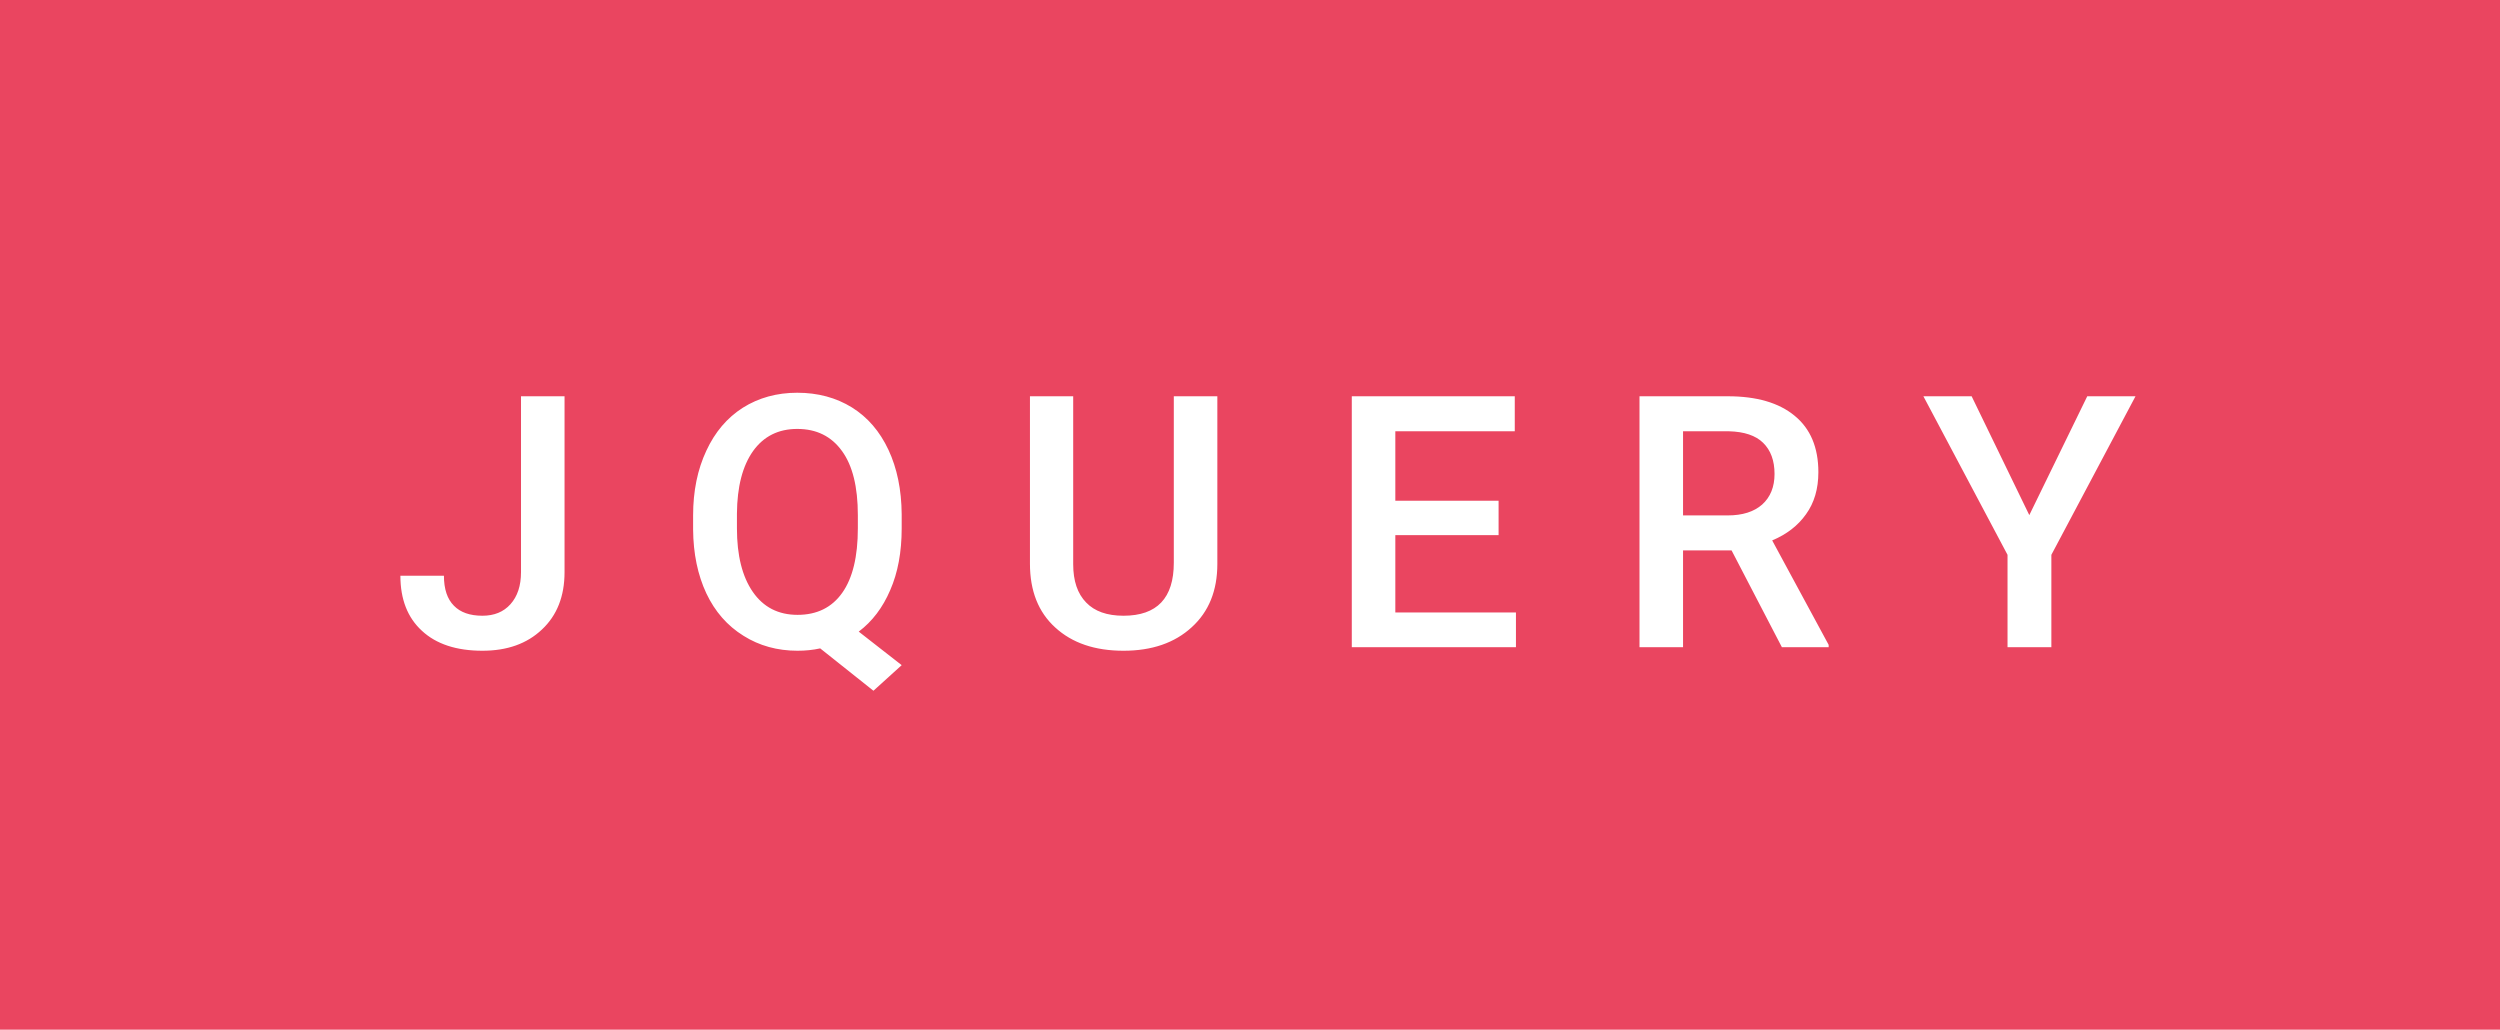 <svg xmlns="http://www.w3.org/2000/svg" width="84.98" height="35" viewBox="0 0 84.98 35"><rect class="svg__rect" x="0" y="0" width="84.98" height="35" fill="#EA4560"/><rect class="svg__rect" x="84.98" y="0" width="0" height="35" fill="#389AD5"/><path class="svg__text" d="M13.61 19.57L13.61 19.57L15.09 19.57Q15.09 20.25 15.43 20.59Q15.76 20.93 16.40 20.93L16.40 20.93Q17.00 20.93 17.35 20.54Q17.71 20.14 17.71 19.45L17.71 19.45L17.71 13.47L19.19 13.47L19.19 19.45Q19.19 20.68 18.42 21.40Q17.66 22.12 16.40 22.12L16.40 22.12Q15.07 22.12 14.34 21.44Q13.61 20.77 13.61 19.57ZM23.56 18.00L23.56 18.00L23.56 17.52Q23.56 16.28 24.01 15.32Q24.45 14.37 25.25 13.86Q26.06 13.35 27.10 13.35L27.10 13.35Q28.15 13.35 28.96 13.85Q29.76 14.35 30.20 15.29Q30.64 16.23 30.65 17.48L30.65 17.48L30.65 17.96Q30.65 19.17 30.26 20.06Q29.88 20.95 29.19 21.47L29.19 21.47L30.65 22.61L29.69 23.48L27.88 22.04Q27.52 22.12 27.11 22.12L27.11 22.12Q26.08 22.12 25.27 21.61Q24.45 21.10 24.01 20.17Q23.57 19.23 23.56 18.00ZM25.05 17.46L25.05 17.96Q25.05 19.34 25.59 20.12Q26.13 20.90 27.11 20.90L27.11 20.90Q28.10 20.90 28.63 20.15Q29.16 19.40 29.16 17.96L29.16 17.96L29.16 17.51Q29.16 16.07 28.62 15.33Q28.08 14.58 27.10 14.58L27.10 14.58Q26.14 14.58 25.60 15.33Q25.06 16.09 25.05 17.46L25.05 17.46ZM35.01 19.16L35.01 19.16L35.01 13.47L36.48 13.47L36.48 19.18Q36.48 20.03 36.92 20.48Q37.35 20.93 38.19 20.93L38.19 20.93Q39.90 20.93 39.90 19.13L39.90 19.13L39.90 13.47L41.38 13.47L41.38 19.17Q41.38 20.53 40.51 21.32Q39.64 22.12 38.19 22.12L38.19 22.12Q36.73 22.12 35.87 21.33Q35.01 20.55 35.01 19.16ZM51.53 22L45.95 22L45.95 13.47L51.49 13.47L51.49 14.66L47.43 14.66L47.43 17.02L50.94 17.02L50.94 18.19L47.43 18.19L47.43 20.82L51.53 20.82L51.53 22ZM57.21 22L55.73 22L55.73 13.47L58.73 13.47Q60.20 13.47 61.00 14.13Q61.81 14.79 61.81 16.05L61.81 16.05Q61.81 16.90 61.39 17.48Q60.98 18.06 60.24 18.37L60.24 18.37L62.16 21.92L62.16 22L60.57 22L58.86 18.71L57.21 18.71L57.21 22ZM57.21 14.66L57.21 17.52L58.73 17.52Q59.48 17.52 59.90 17.15Q60.32 16.77 60.32 16.11L60.32 16.11Q60.32 15.43 59.93 15.05Q59.55 14.68 58.77 14.66L58.77 14.66L57.21 14.66ZM68.24 18.86L65.38 13.47L67.02 13.47L68.98 17.51L70.95 13.47L72.59 13.47L69.73 18.86L69.73 22L68.24 22L68.24 18.86Z" fill="#FFFFFF"/><path class="svg__text" d="" fill="#FFFFFF" x="97.98"/></svg>